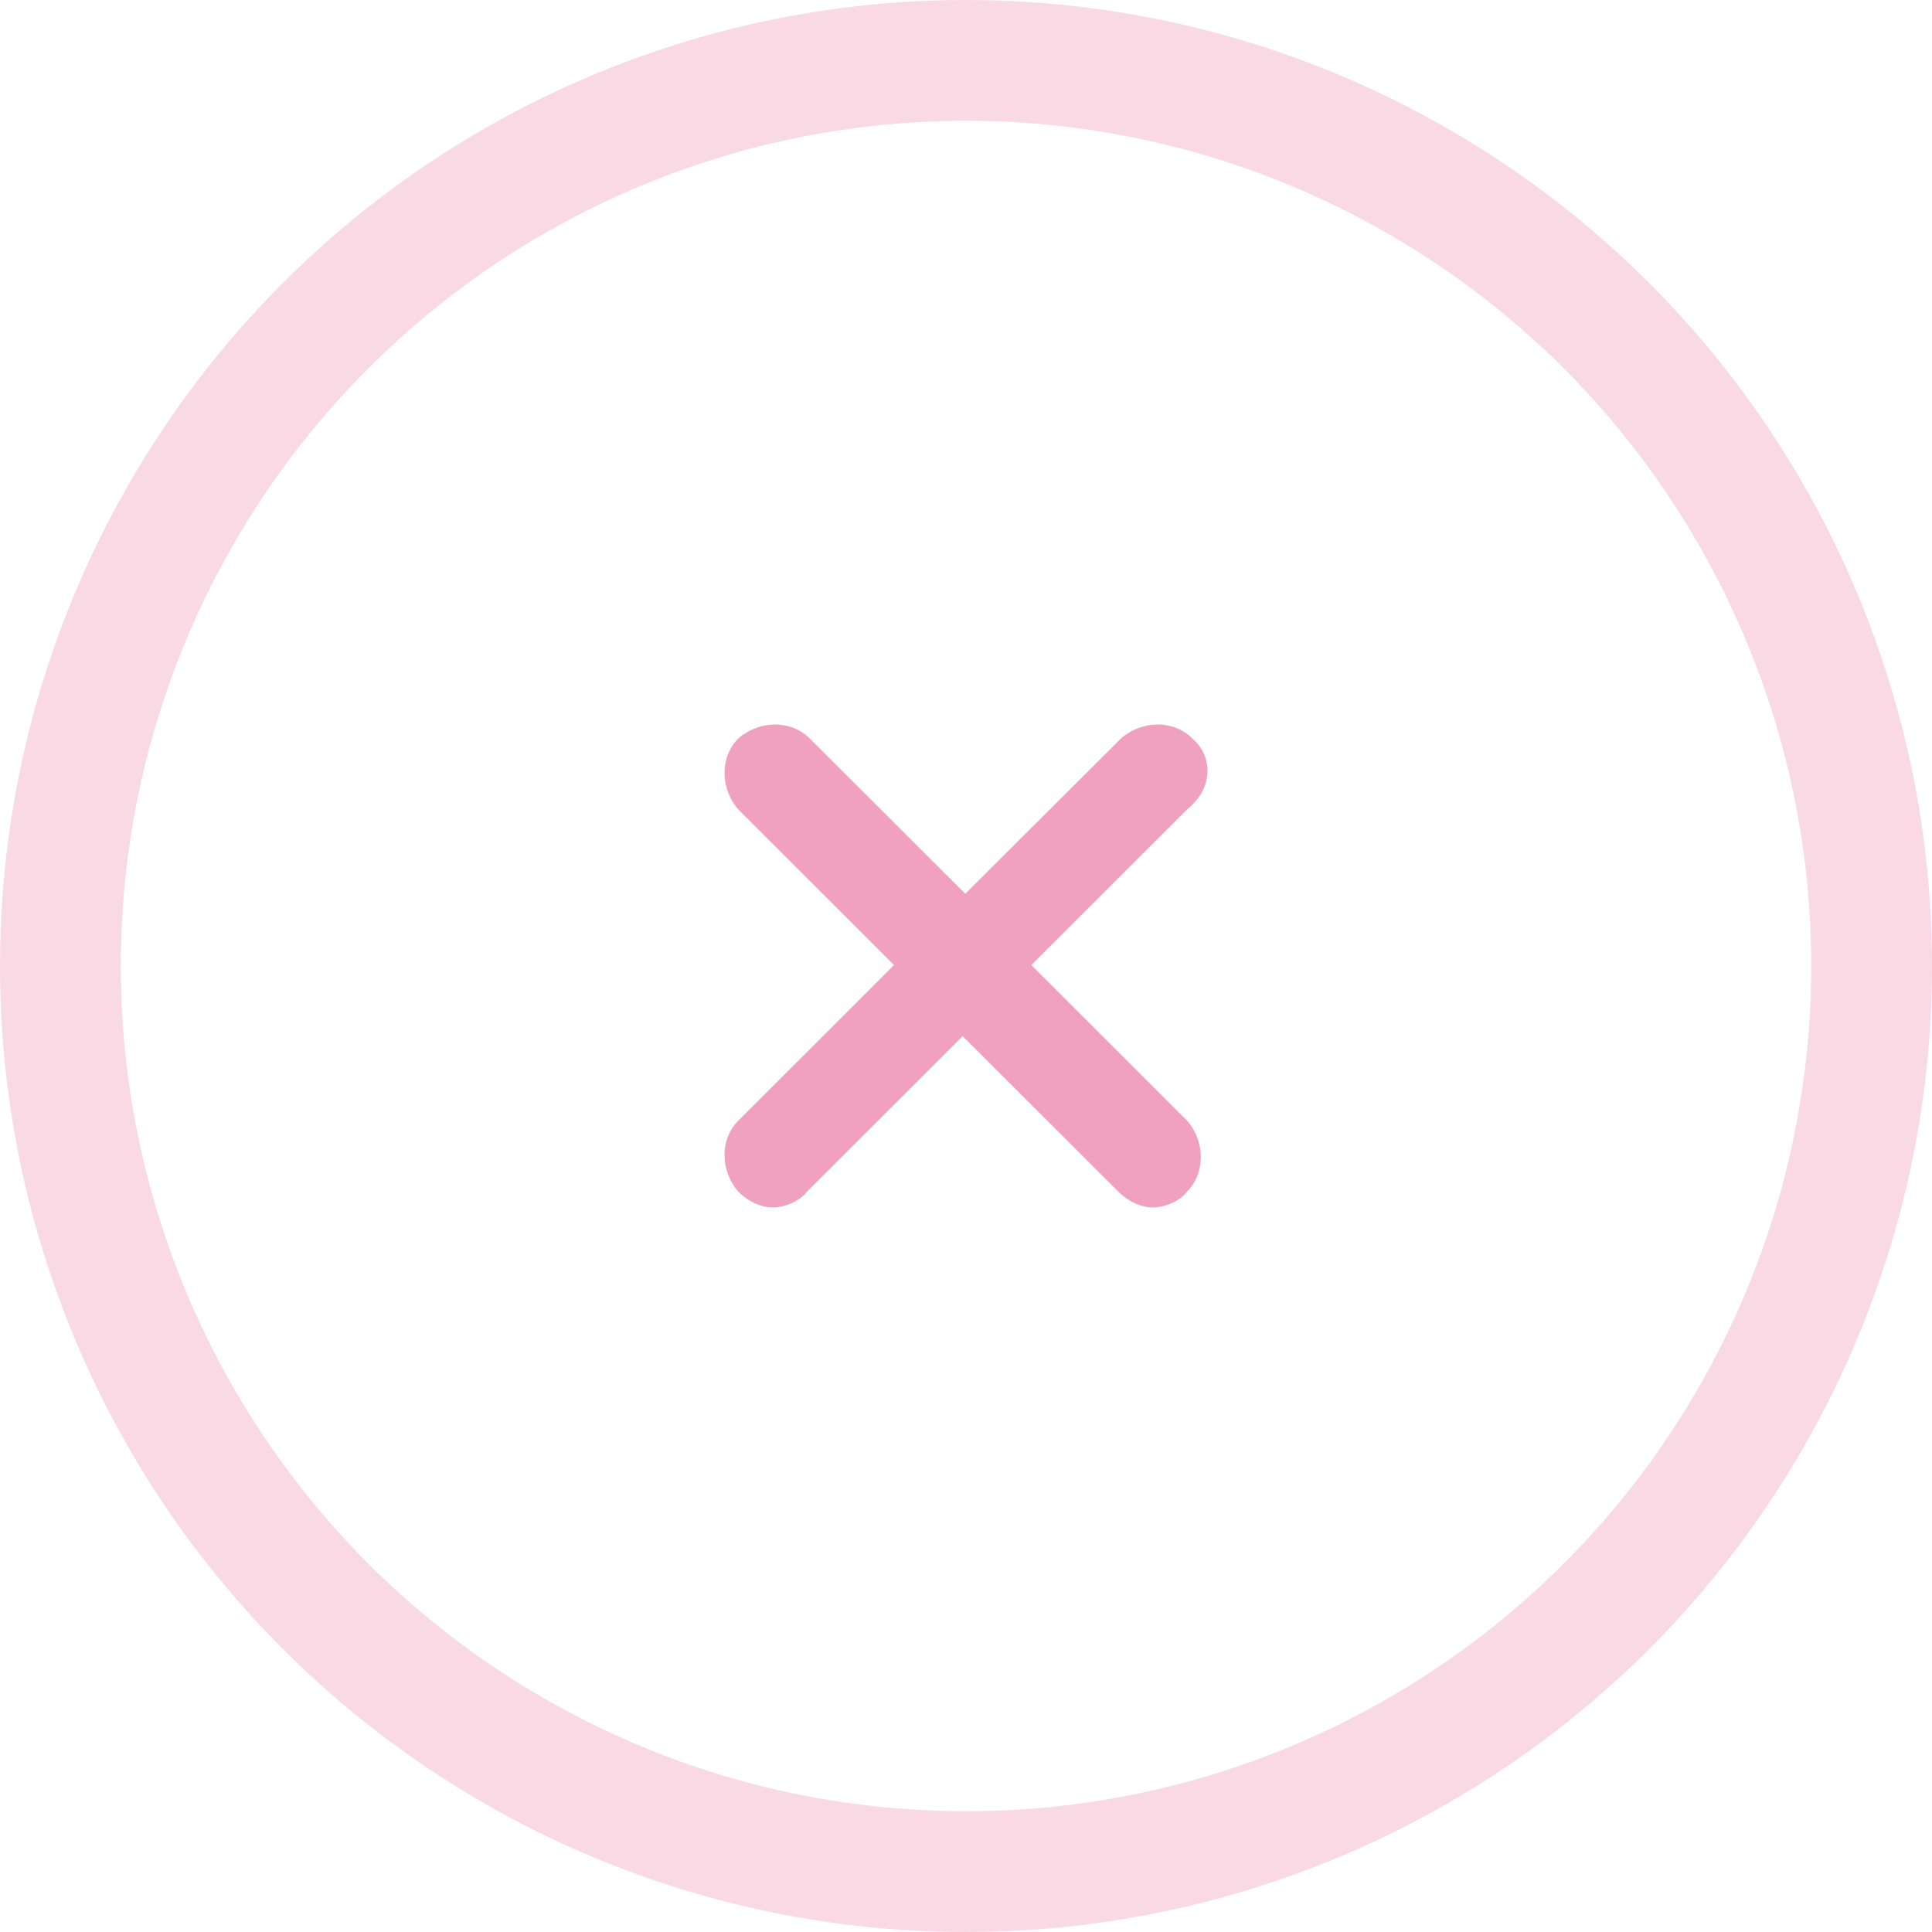 <svg width="16" height="16" viewBox="0 0 16 16" fill="none" xmlns="http://www.w3.org/2000/svg">
<circle cx="8" cy="8" r="7.5" stroke="#E1457C" stroke-opacity="0.2"/>
<path d="M9.284 6.115C9.459 5.962 9.721 5.962 9.874 6.115C10.049 6.267 10.049 6.529 9.83 6.704L8.541 7.992L9.83 9.28C9.983 9.454 9.983 9.716 9.83 9.869C9.765 9.956 9.633 10 9.546 10C9.459 10 9.349 9.956 9.262 9.869L7.972 8.581L6.683 9.869C6.617 9.956 6.486 10 6.399 10C6.311 10 6.202 9.956 6.115 9.869C5.962 9.694 5.962 9.432 6.115 9.28L7.404 7.992L6.115 6.704C5.962 6.529 5.962 6.267 6.115 6.115C6.29 5.962 6.552 5.962 6.705 6.115L7.994 7.402L9.284 6.115Z" fill="#E1457C" fill-opacity="0.5"/>
</svg>
